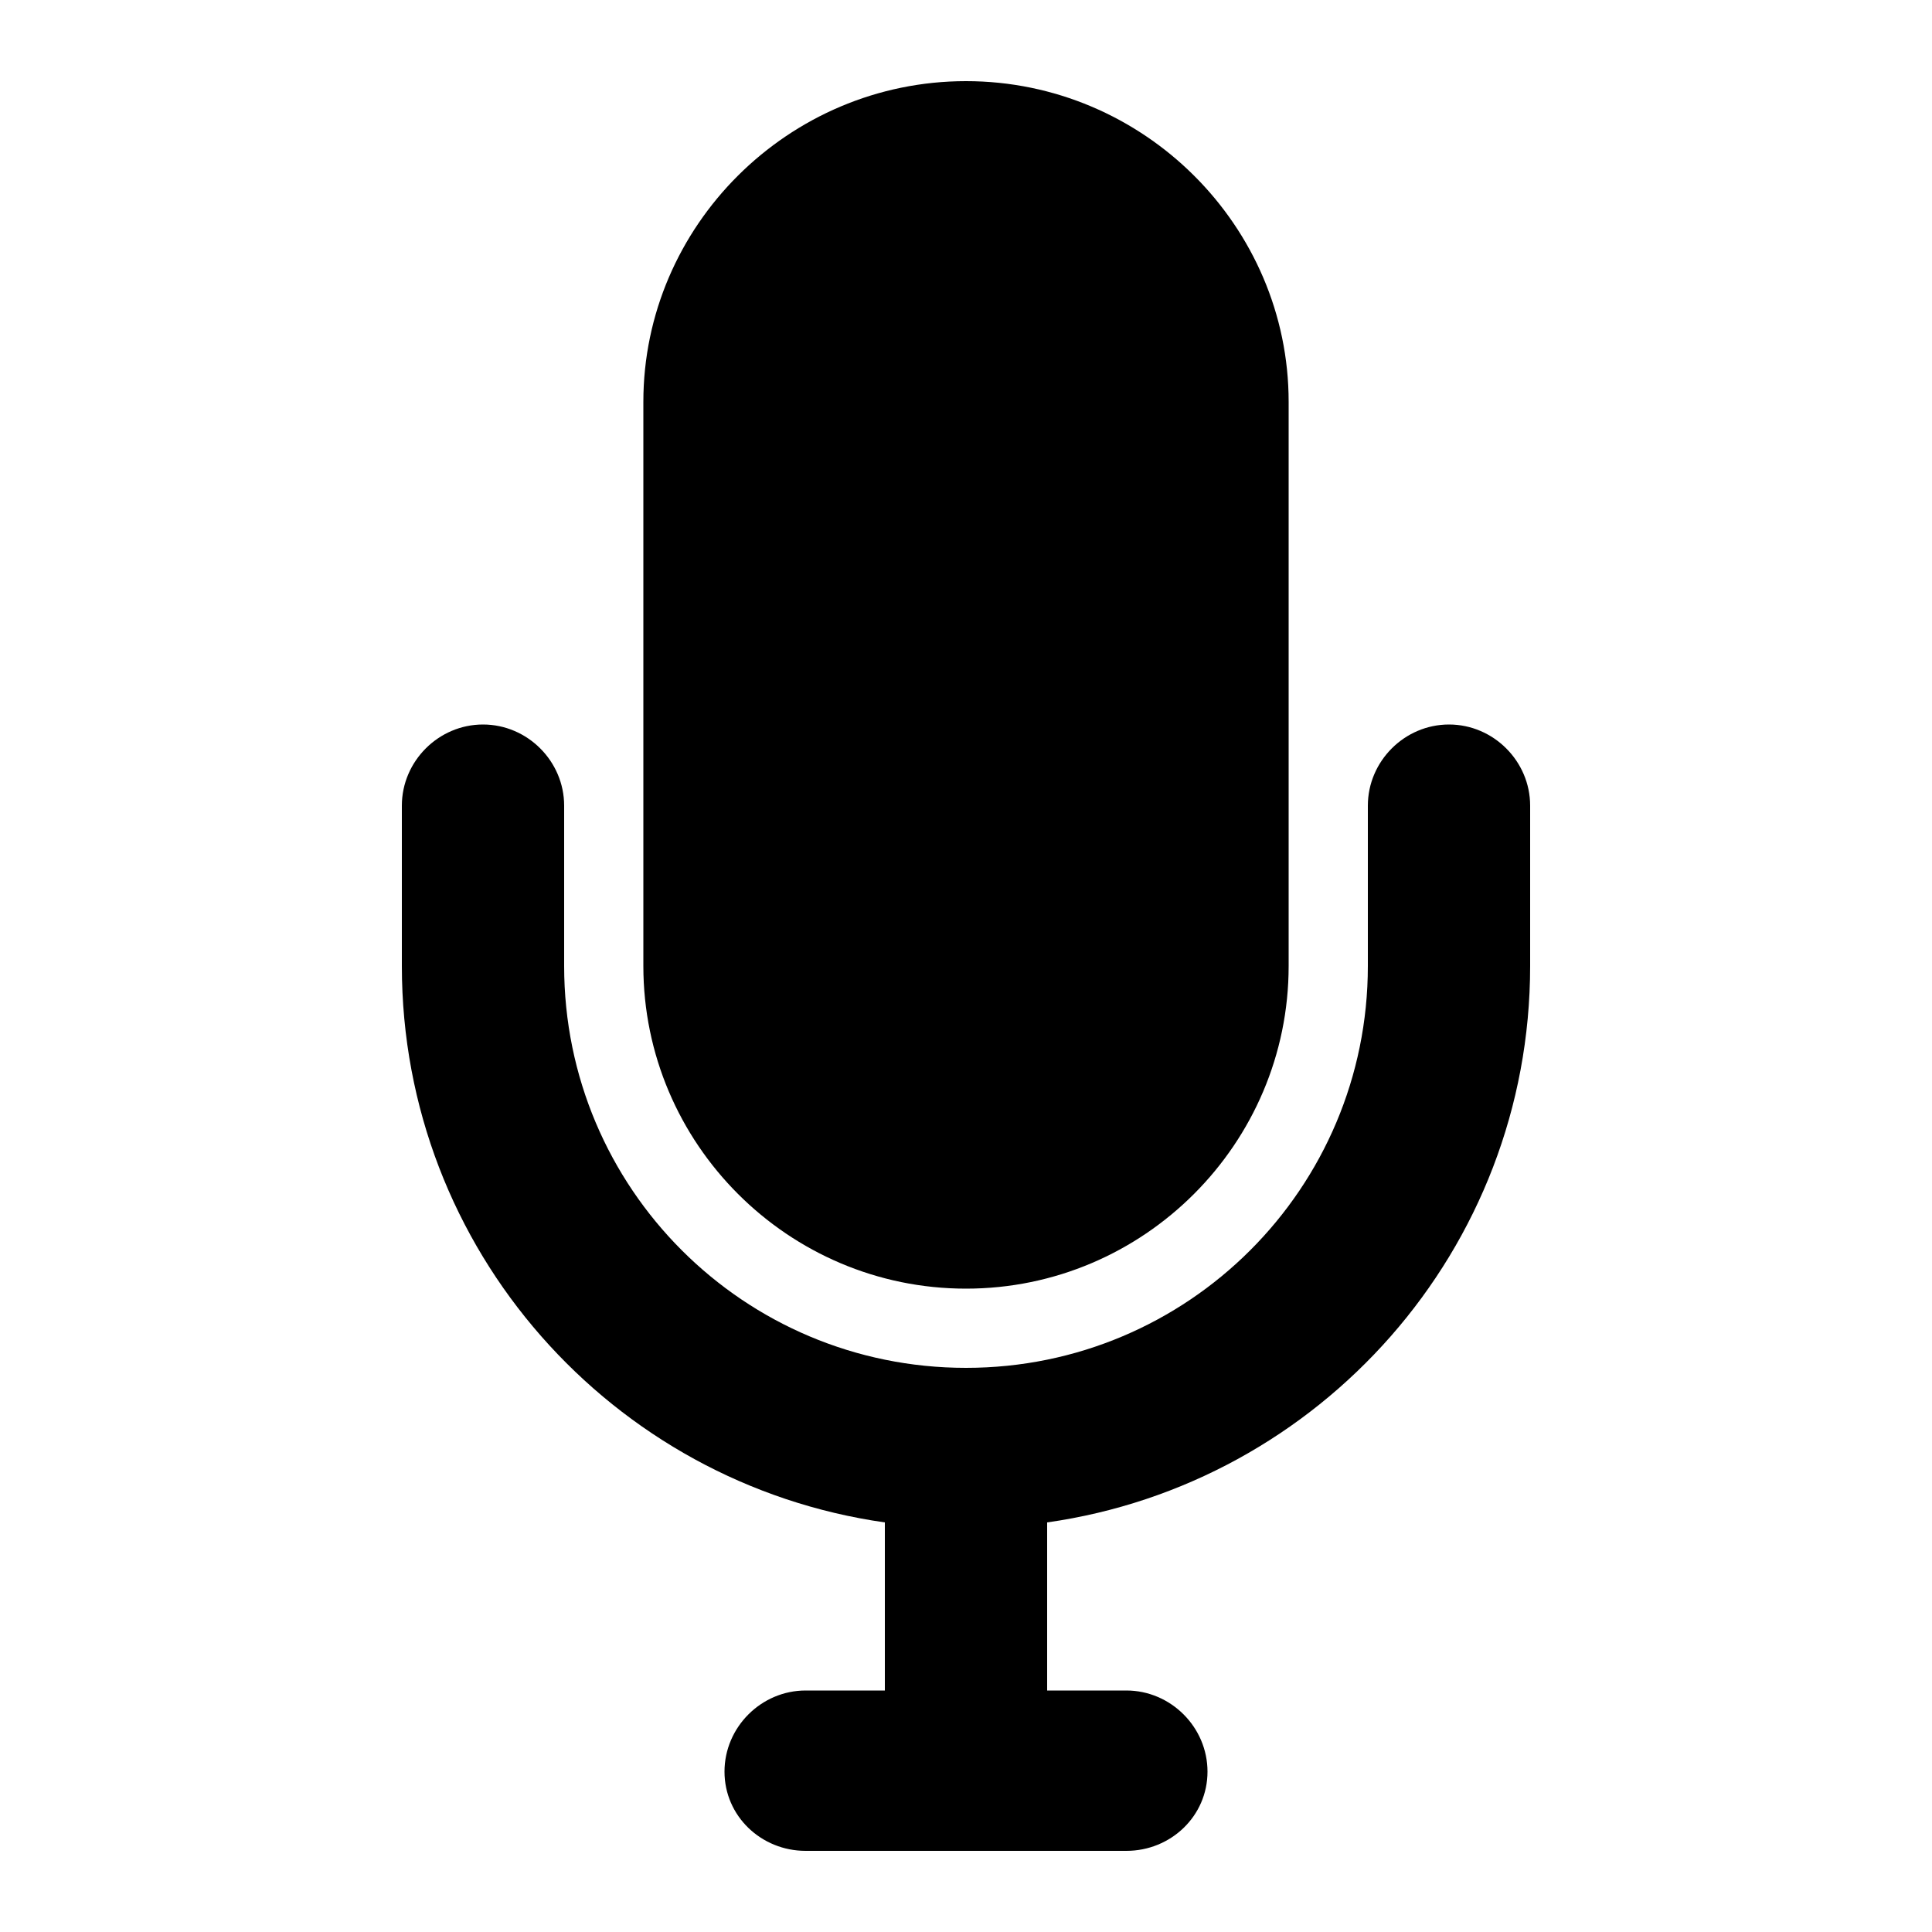 <svg
  version="1.1"
  xmlns="http://www.w3.org/2000/svg"
  viewBox="0 0 32 32">
  <path d="M16 21.344c2.944 0 5.344-2.4 5.344-5.344v-9.344c0-2.912-2.4-5.312-5.344-5.312s-5.344 2.4-5.344 5.312v9.344c0 2.944 2.4 5.344 5.344 5.344zM24 12c-0.736 0-1.344 0.608-1.344 1.344v2.656c0 3.68-2.976 6.656-6.656 6.656s-6.656-2.976-6.656-6.656v-2.656c0-0.736-0.608-1.344-1.344-1.344s-1.344 0.608-1.344 1.344v2.656c0 4.704 3.488 8.576 8 9.216v2.784h-1.312c-0.736 0-1.344 0.608-1.344 1.344s0.608 1.312 1.344 1.312h5.312c0.736 0 1.344-0.576 1.344-1.312s-0.608-1.344-1.344-1.344h-1.312v-2.784c4.512-0.64 8-4.512 8-9.216v-2.656c0-0.736-0.608-1.344-1.344-1.344z"/>
</svg>
